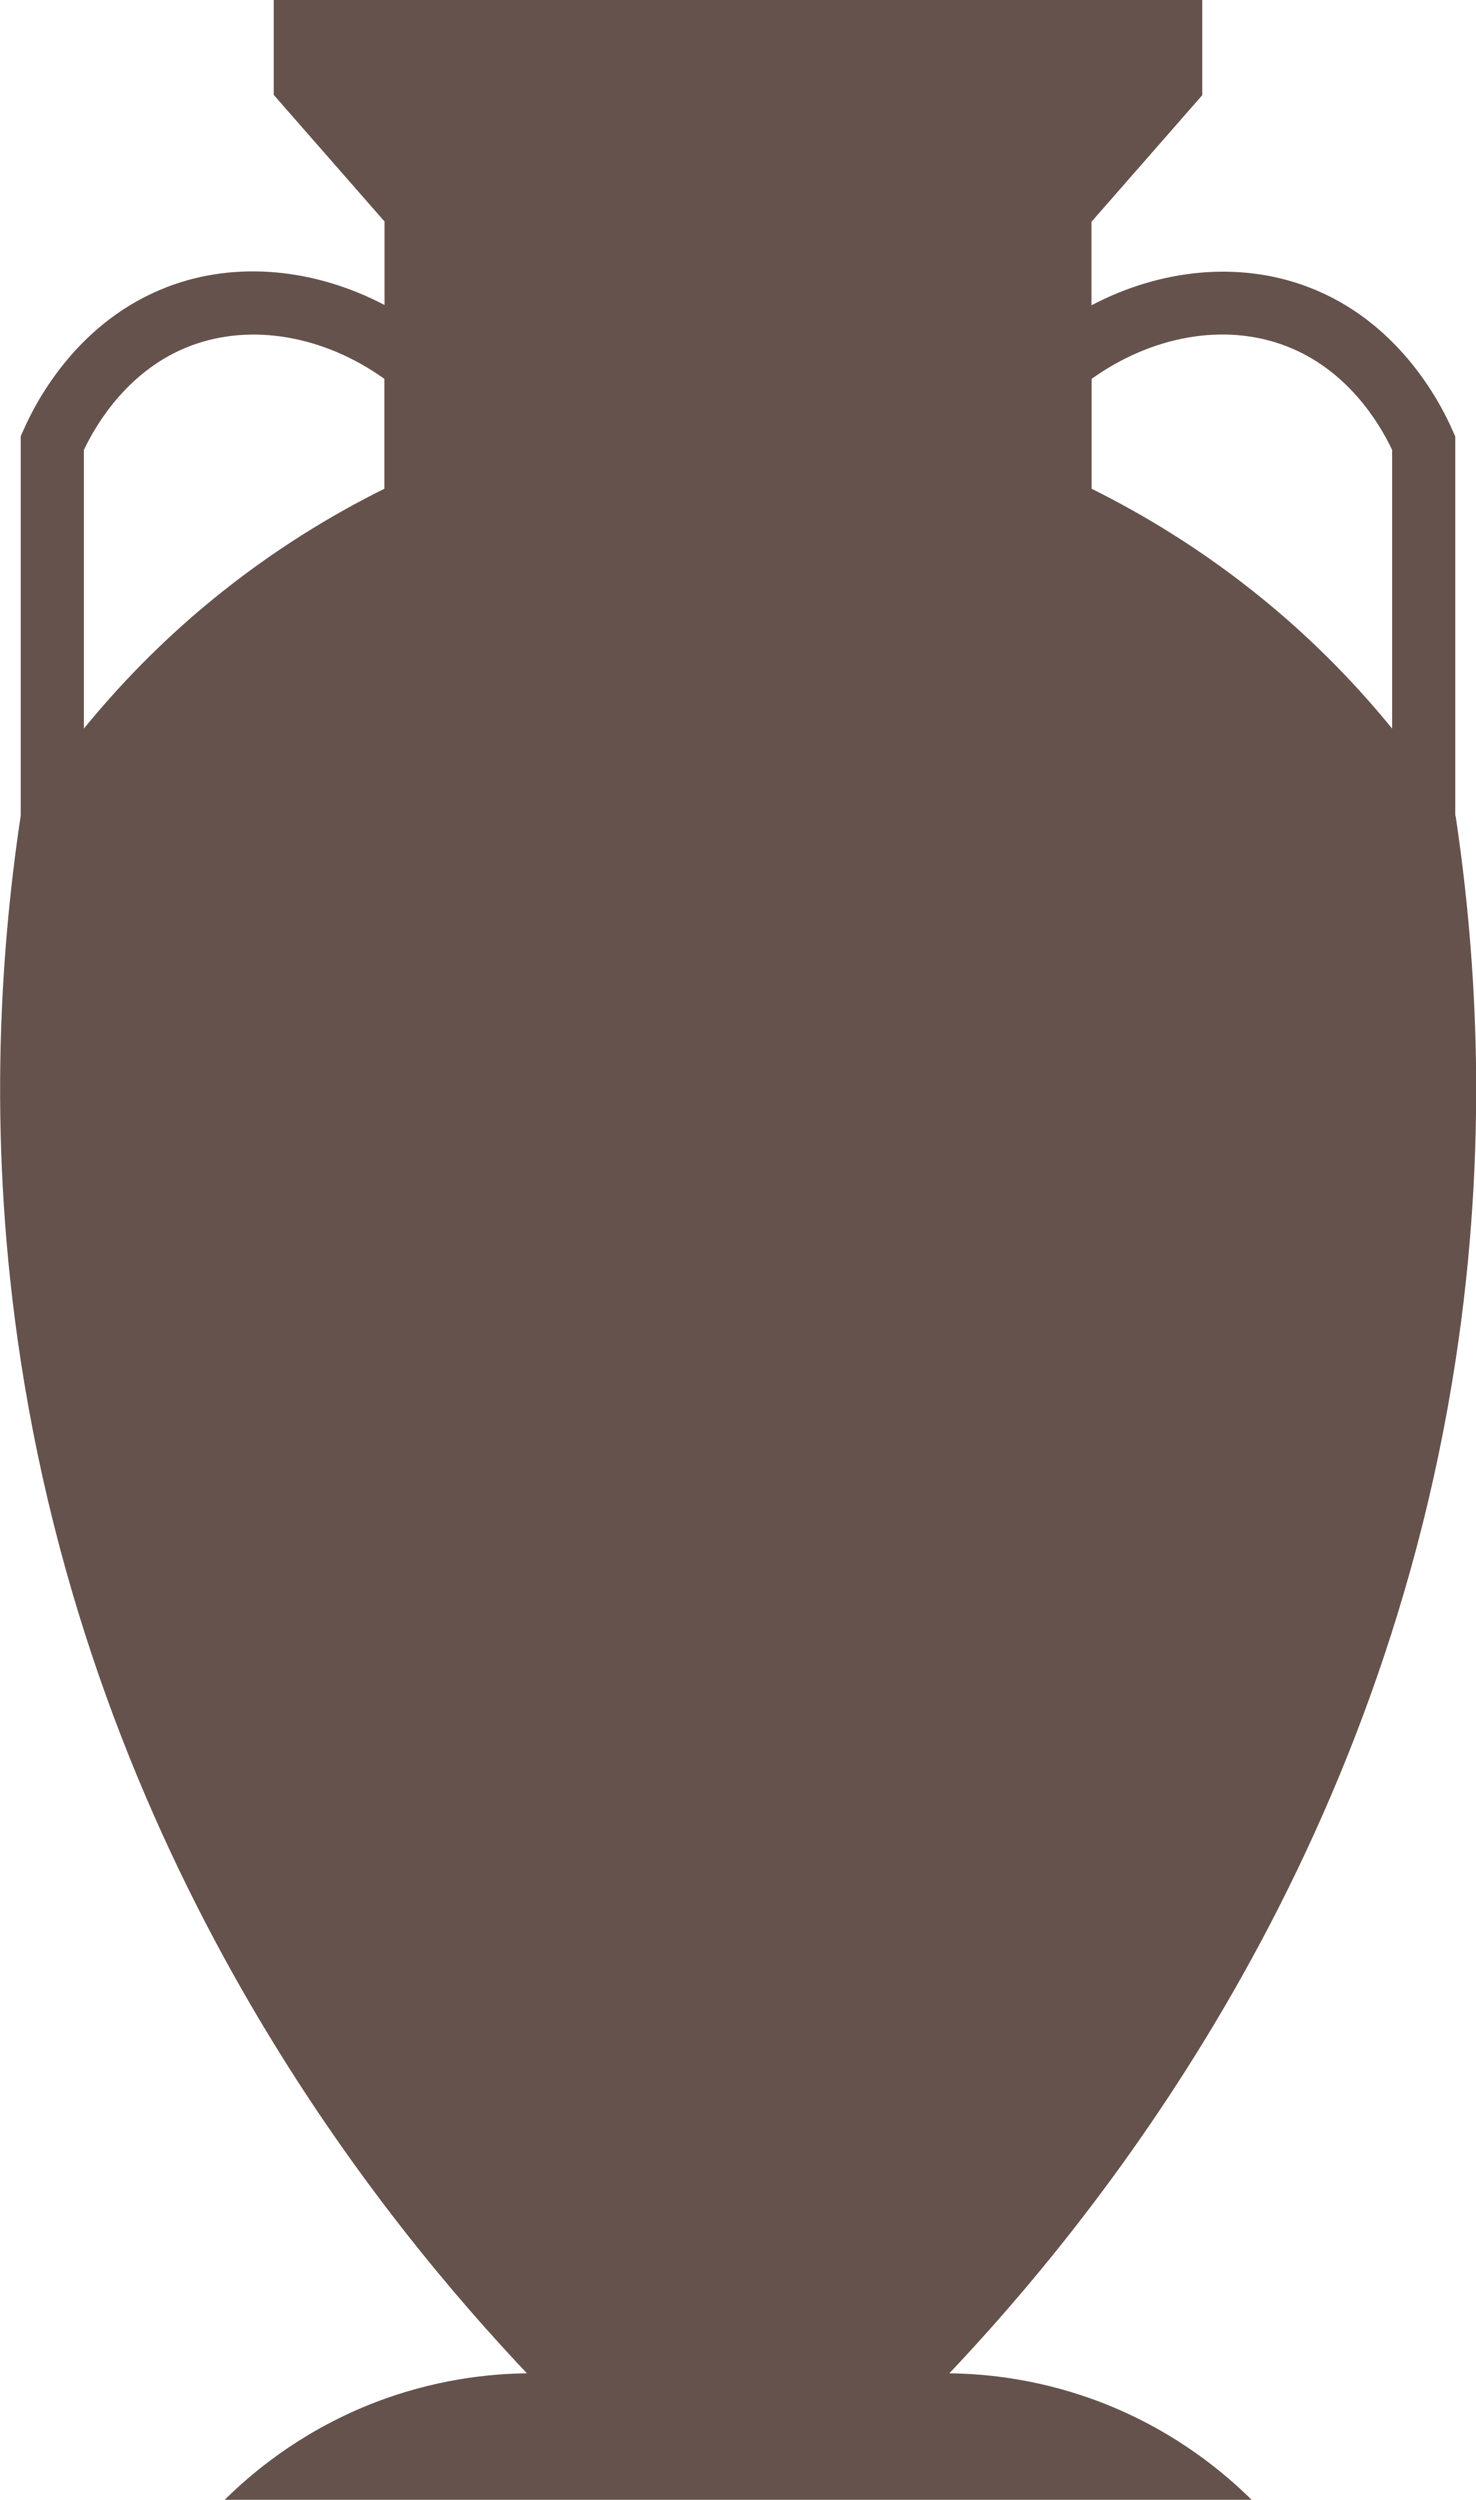 <?xml version="1.0" encoding="UTF-8"?>
<svg id="Layer_2" xmlns="http://www.w3.org/2000/svg" viewBox="0 0 104.71 177.31">
  <defs>
    <style>
      .cls-1 {
        fill: #65524d;
      }
    </style>
  </defs>
  <g id="Layer_1-2" data-name="Layer_1">
    <path class="cls-1" d="M103.24,57.86v-26.9l-.19-.43c-.99-2.26-3.98-7.79-10.23-10.17-4.9-1.87-10.49-1.28-15.39,1.29v-5.92l7.86-8.98V0H19.42v6.73l7.86,8.98v5.92c-4.9-2.57-10.49-3.16-15.39-1.29-6.26,2.39-9.24,7.91-10.23,10.17l-.19.43v26.9c-1.54,10.24-2.32,23.52,0,38.65,5.63,36.7,25.95,61.28,35.91,71.82-2.55.03-6.63.39-11.22,2.24-4.98,2.01-8.35,4.88-10.22,6.73h72.85c-1.87-1.85-5.24-4.72-10.22-6.73-4.59-1.85-8.67-2.21-11.22-2.24,9.96-10.54,30.29-35.12,35.91-71.82,2.32-15.13,1.54-28.42,0-38.65ZM27.27,34.66c-3.59,1.78-7.9,4.33-12.34,7.98-3.66,3.01-6.6,6.12-8.98,9.03v-19.76c.92-1.93,3.2-5.71,7.53-7.37,4.38-1.67,9.56-.7,13.79,2.33v7.79ZM98.76,51.67c-2.37-2.91-5.32-6.02-8.98-9.03-4.44-3.65-8.76-6.2-12.34-7.98v-7.79c4.23-3.03,9.41-4.01,13.79-2.33,4.34,1.66,6.62,5.44,7.53,7.37v19.76Z"/>
  </g>
</svg>